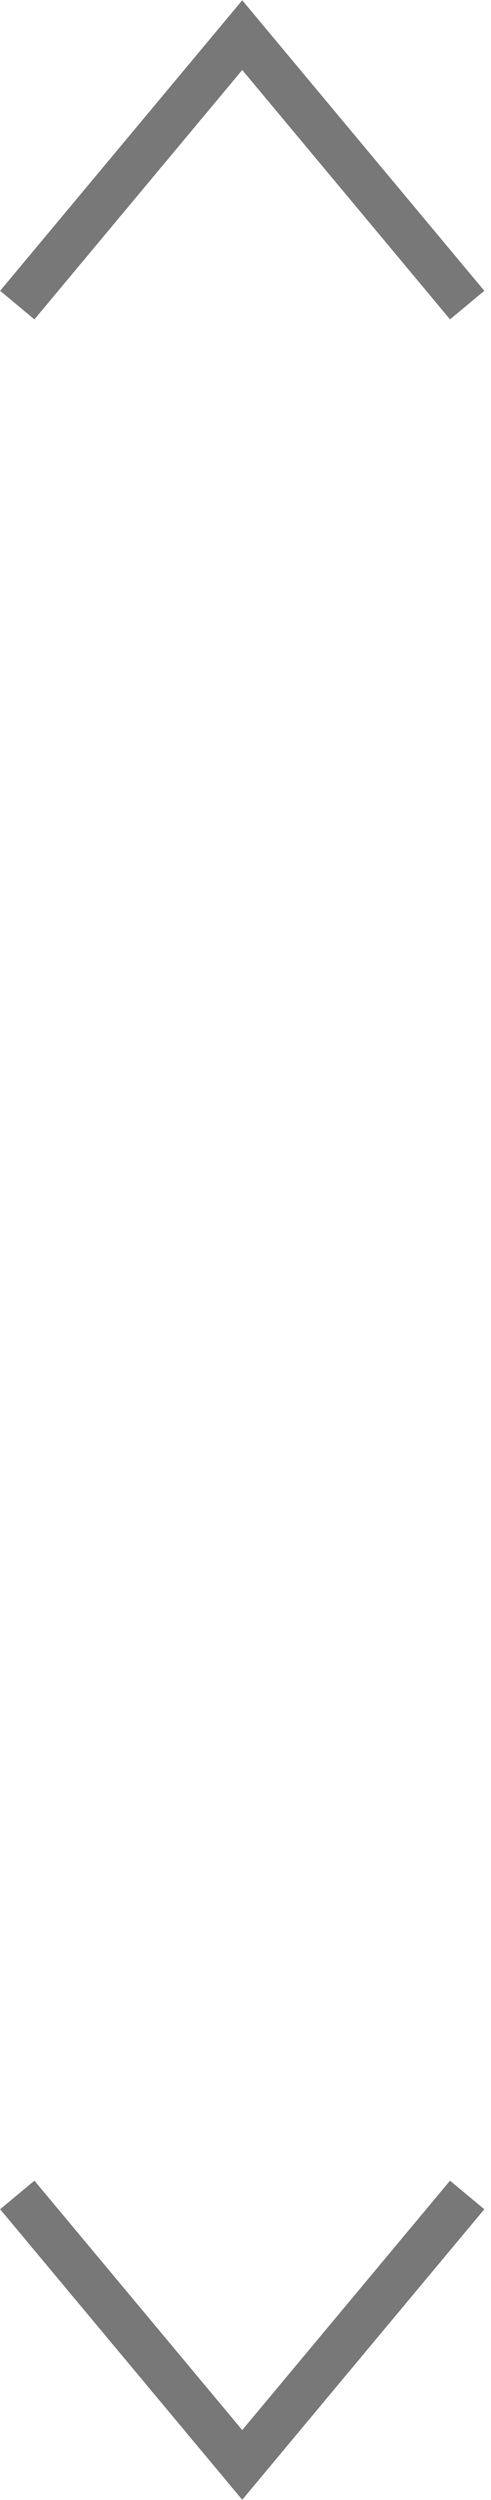 <svg width="11" height="56" viewBox="0 0 11 56" fill="none" xmlns="http://www.w3.org/2000/svg">
<path d="M0.387 6.834L5.427 0.787L10.466 6.834" stroke="#787878"/>
<path d="M10.466 49.166L5.427 55.213L0.387 49.166" stroke="#787878"/>
</svg>
